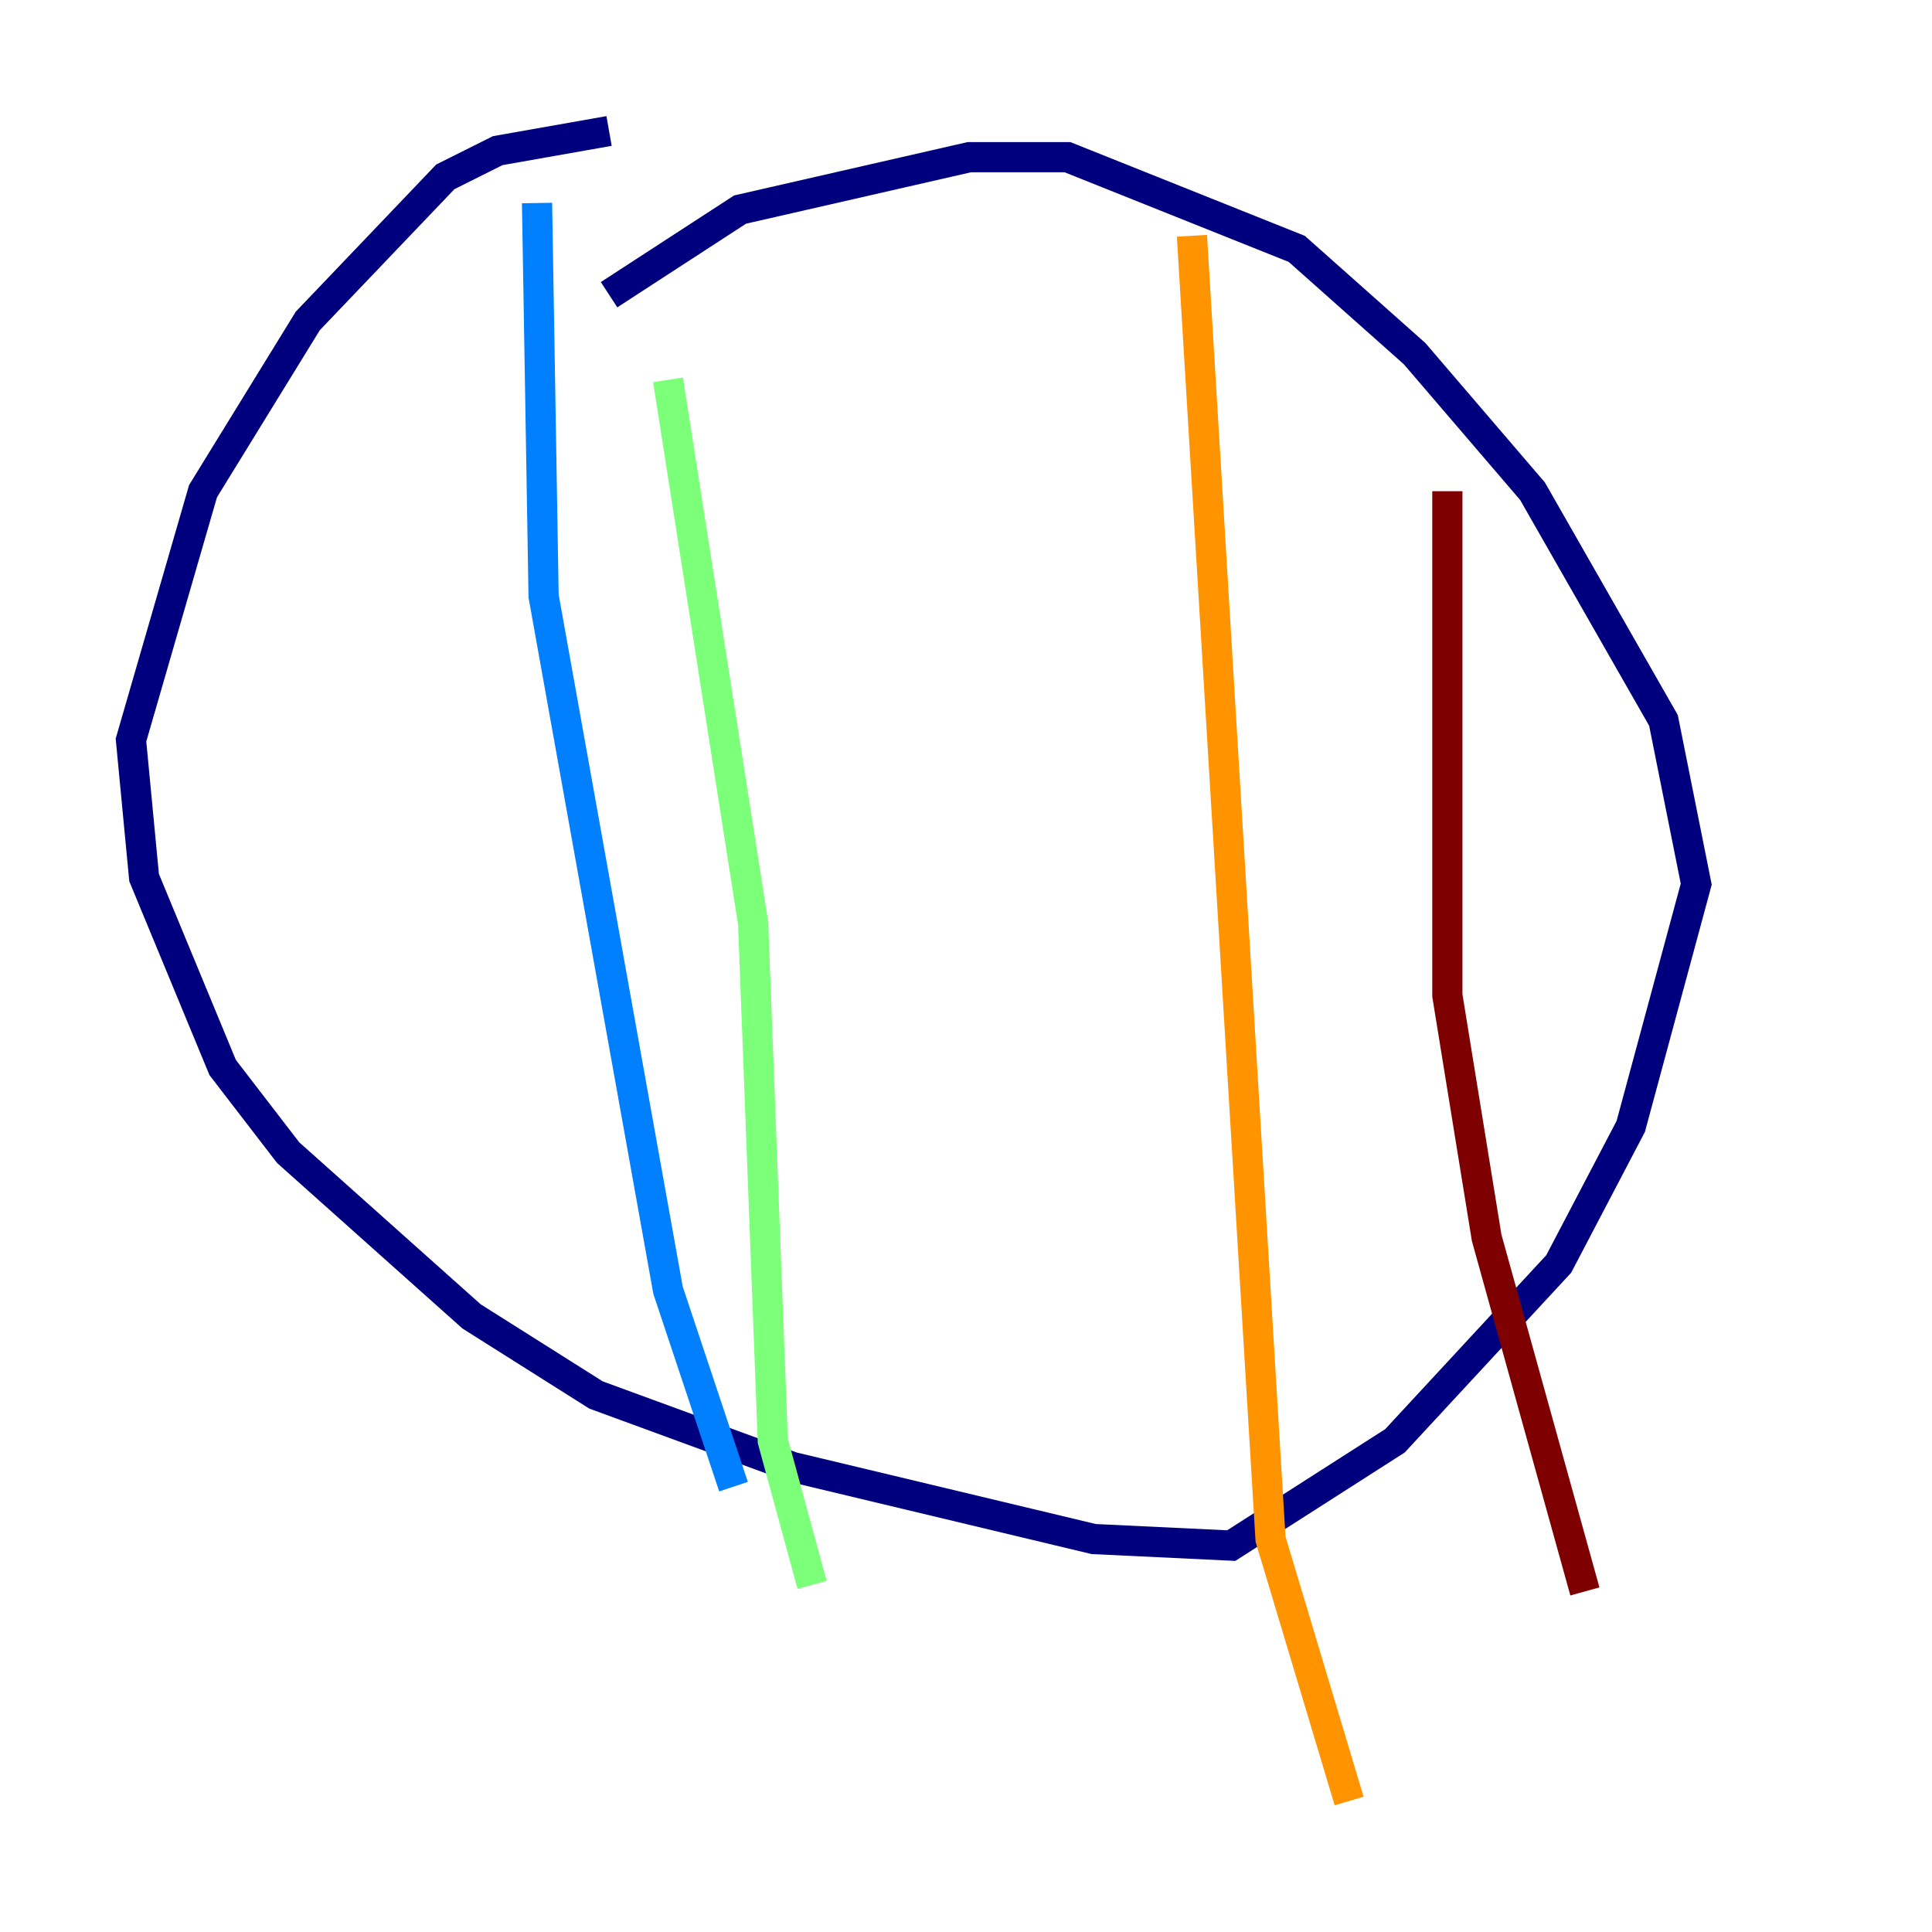 <?xml version="1.0" encoding="utf-8" ?>
<svg baseProfile="tiny" height="128" version="1.2" viewBox="0,0,128,128" width="128" xmlns="http://www.w3.org/2000/svg" xmlns:ev="http://www.w3.org/2001/xml-events" xmlns:xlink="http://www.w3.org/1999/xlink"><defs /><polyline fill="none" points="40.352,19.525 49.031,13.885 64.217,10.414 70.725,10.414 85.912,16.488 93.722,23.43 101.532,32.542 110.21,47.729 112.38,58.576 108.041,74.63 103.268,83.742 92.42,95.458 81.573,102.4 72.461,101.966 52.502,97.193 39.485,92.42 31.241,87.214 19.091,76.366 14.752,70.725 9.546,58.142 8.678,49.031 13.451,32.542 20.393,21.261 29.505,11.715 32.976,9.98 40.352,8.678" stroke="#00007f" stroke-width="2" /><polyline fill="none" points="35.58,13.451 36.014,39.485 44.258,85.478 48.597,98.495" stroke="#0080ff" stroke-width="2" /><polyline fill="none" points="44.258,25.166 49.898,61.18 51.2,95.458 53.803,105.003" stroke="#7cff79" stroke-width="2" /><polyline fill="none" points="78.969,15.62 84.176,101.966 89.383,119.322" stroke="#ff9400" stroke-width="2" /><polyline fill="none" points="95.891,32.542 95.891,65.953 98.495,82.007 105.003,105.437" stroke="#7f0000" stroke-width="2" /></svg>
